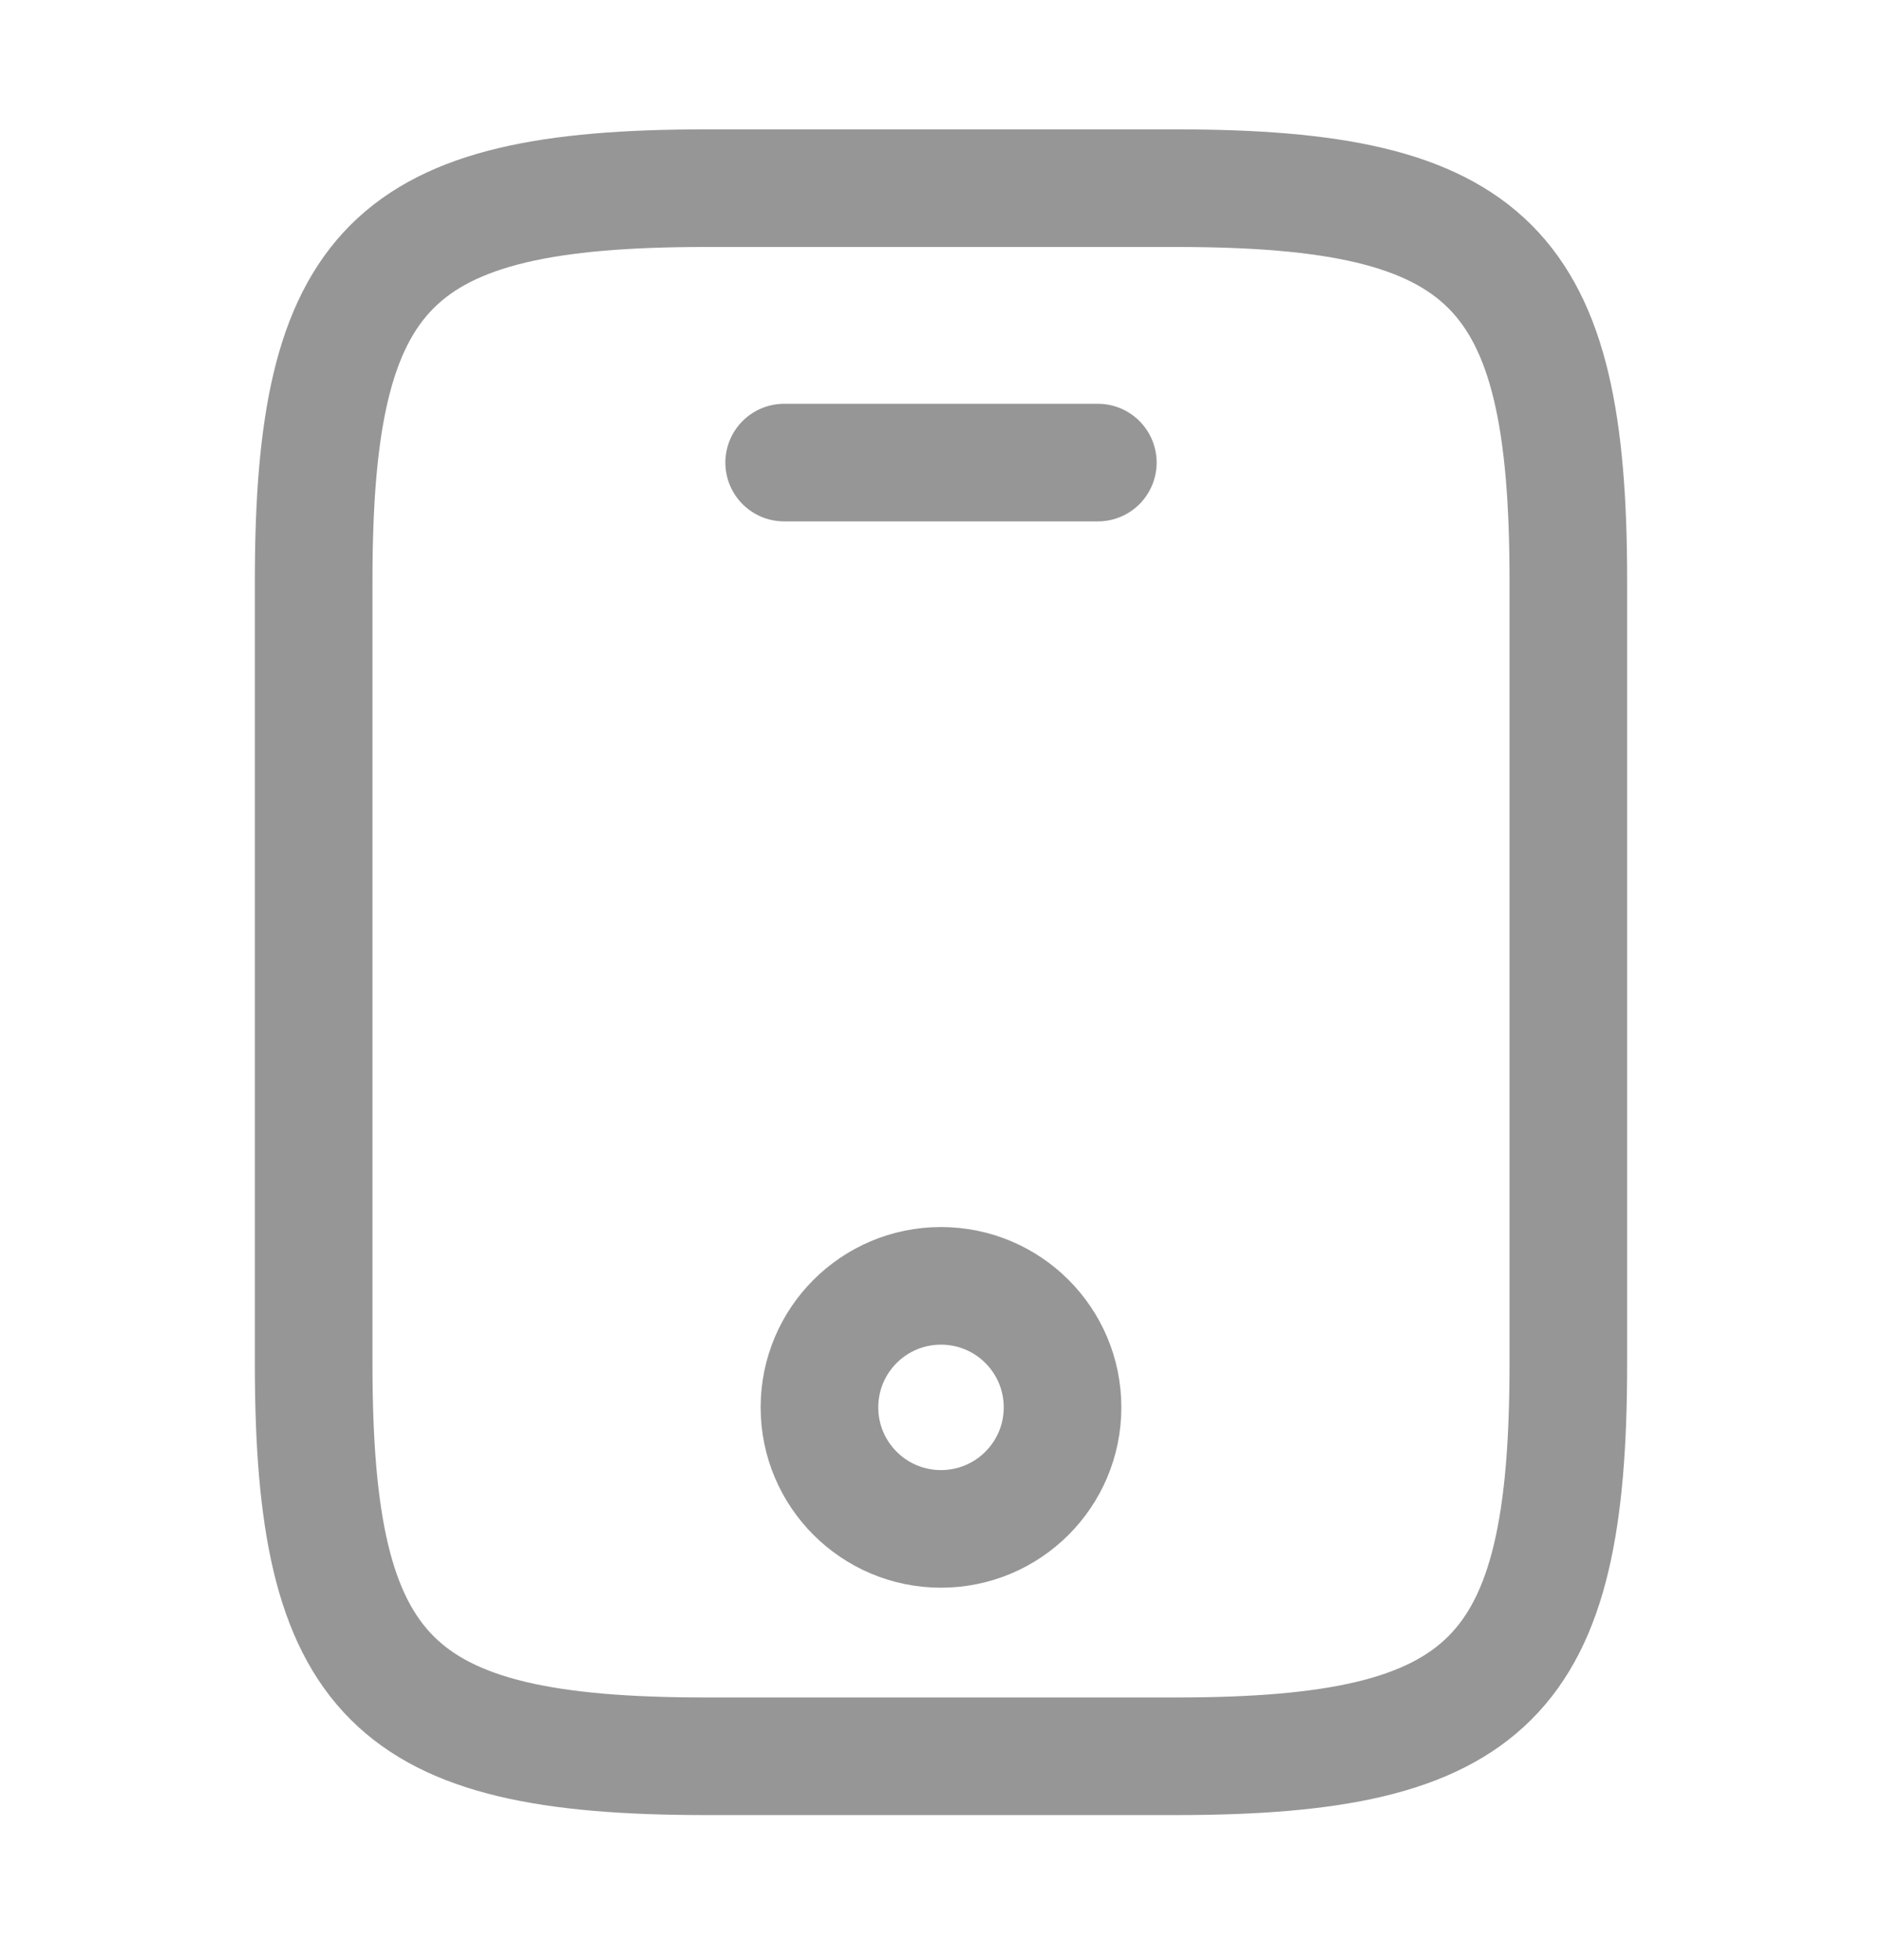 <svg width="24" height="25" viewBox="0 0 24 25" fill="none" xmlns="http://www.w3.org/2000/svg">
<path d="M20 7.4V17.4C20 21.4 19 22.4 15 22.4H9C5 22.4 4 21.4 4 17.4V7.4C4 3.4 5 2.4 9 2.4H15C19 2.4 20 3.4 20 7.4Z" stroke="#969696" stroke-width="1.5" stroke-linecap="round" stroke-linejoin="round"/>
<path d="M14 5.9H10" stroke="#969696" stroke-width="1.5" stroke-linecap="round" stroke-linejoin="round"/>
<path d="M12 19.5C12.856 19.5 13.55 18.806 13.55 17.95C13.55 17.094 12.856 16.4 12 16.4C11.144 16.4 10.45 17.094 10.45 17.95C10.45 18.806 11.144 19.5 12 19.5Z" stroke="#969696" stroke-width="1.5" stroke-linecap="round" stroke-linejoin="round"/>
</svg>
